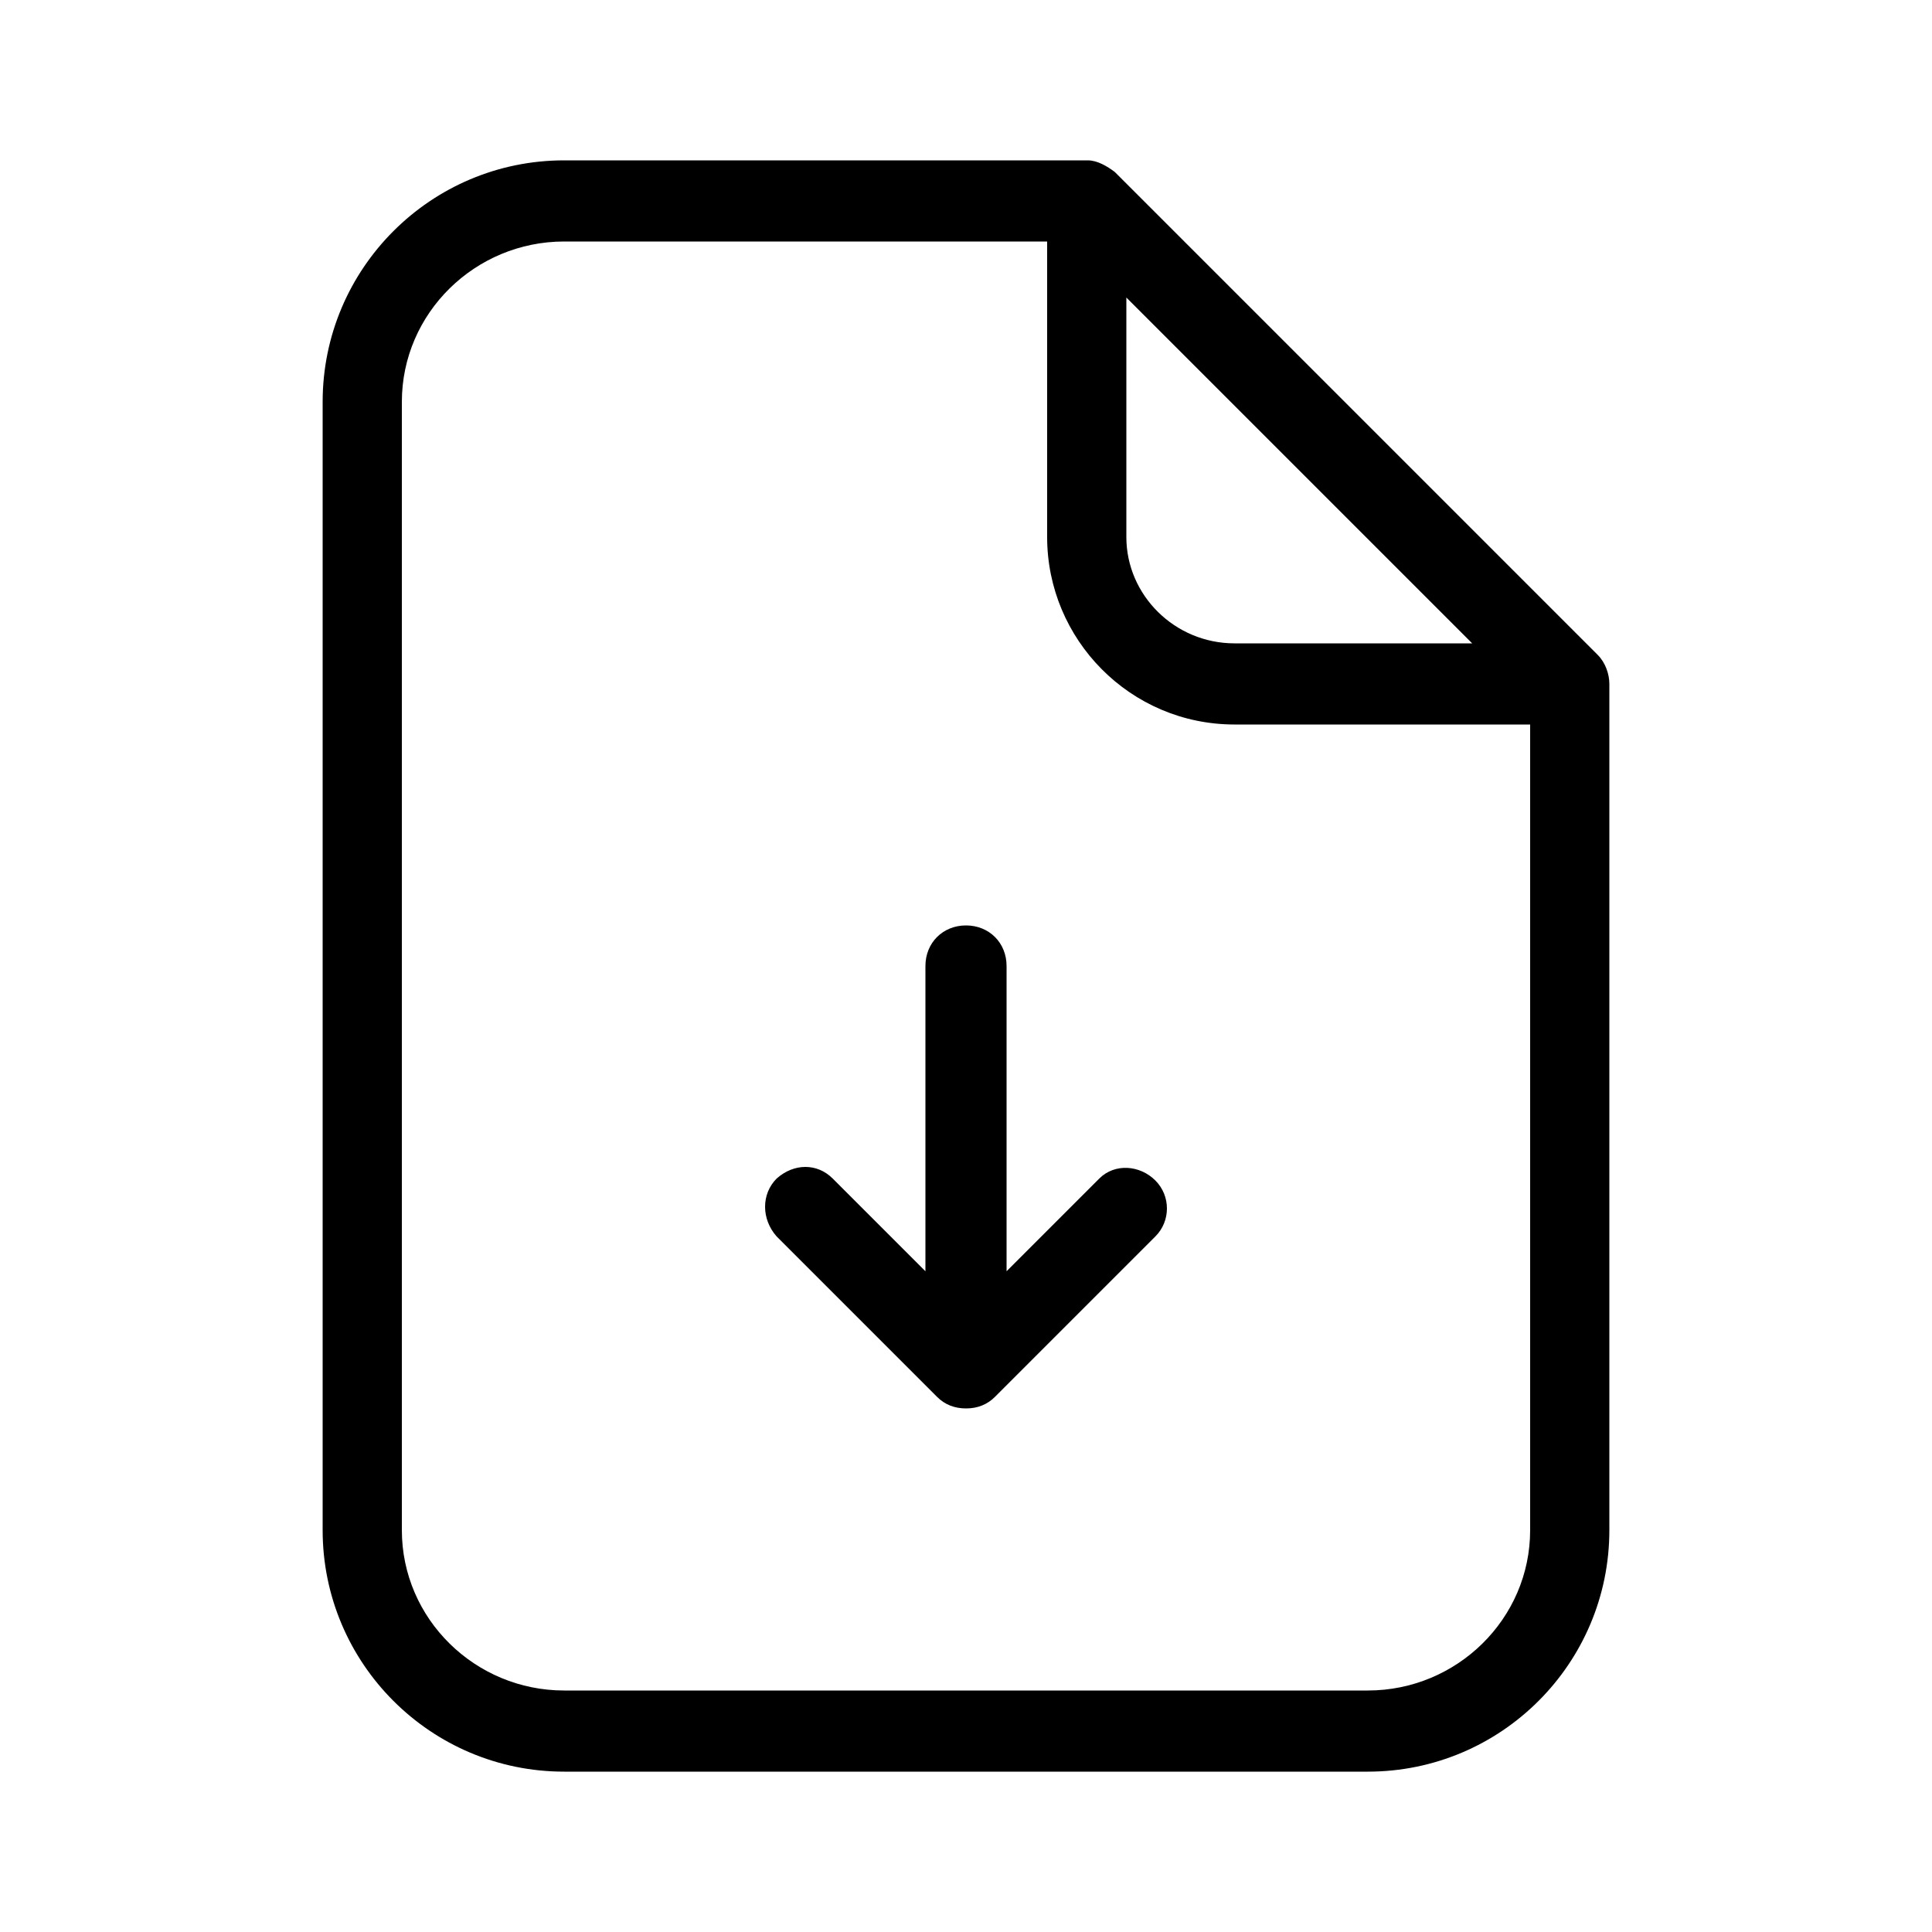 <svg xmlns="http://www.w3.org/2000/svg" width="24" height="24" viewBox="0 0 24 24">
<path d="M19.848 8.136l-6-6c-0.096-0.072-0.216-0.144-0.336-0.144h-6.504c-1.656 0-3 1.344-3 3v14.016c0 1.656 1.344 3 3 3h9.984c1.656 0 3-1.344 3-3v-10.512c0-0.12-0.048-0.264-0.144-0.36zM13.992 3.696l4.296 4.296h-2.952c-0.744 0-1.344-0.6-1.344-1.32v-2.976zM19.008 19.008c0 1.104-0.912 1.992-2.016 1.992h-9.984c-1.104 0-2.016-0.888-2.016-1.992v-14.016c0-1.104 0.912-1.992 2.016-1.992h6v3.672c0 1.272 1.032 2.328 2.328 2.328h3.672v10.008zM13.656 14.64l-1.152 1.152v-3.792c0-0.288-0.216-0.504-0.504-0.504s-0.504 0.216-0.504 0.504v3.792l-1.152-1.152c-0.192-0.192-0.48-0.192-0.696 0-0.192 0.192-0.192 0.504 0 0.72l1.992 1.992c0.096 0.096 0.216 0.144 0.36 0.144s0.264-0.048 0.36-0.144l1.992-1.992c0.192-0.192 0.192-0.504 0-0.696s-0.504-0.216-0.696-0.024z"></path>
</svg>
